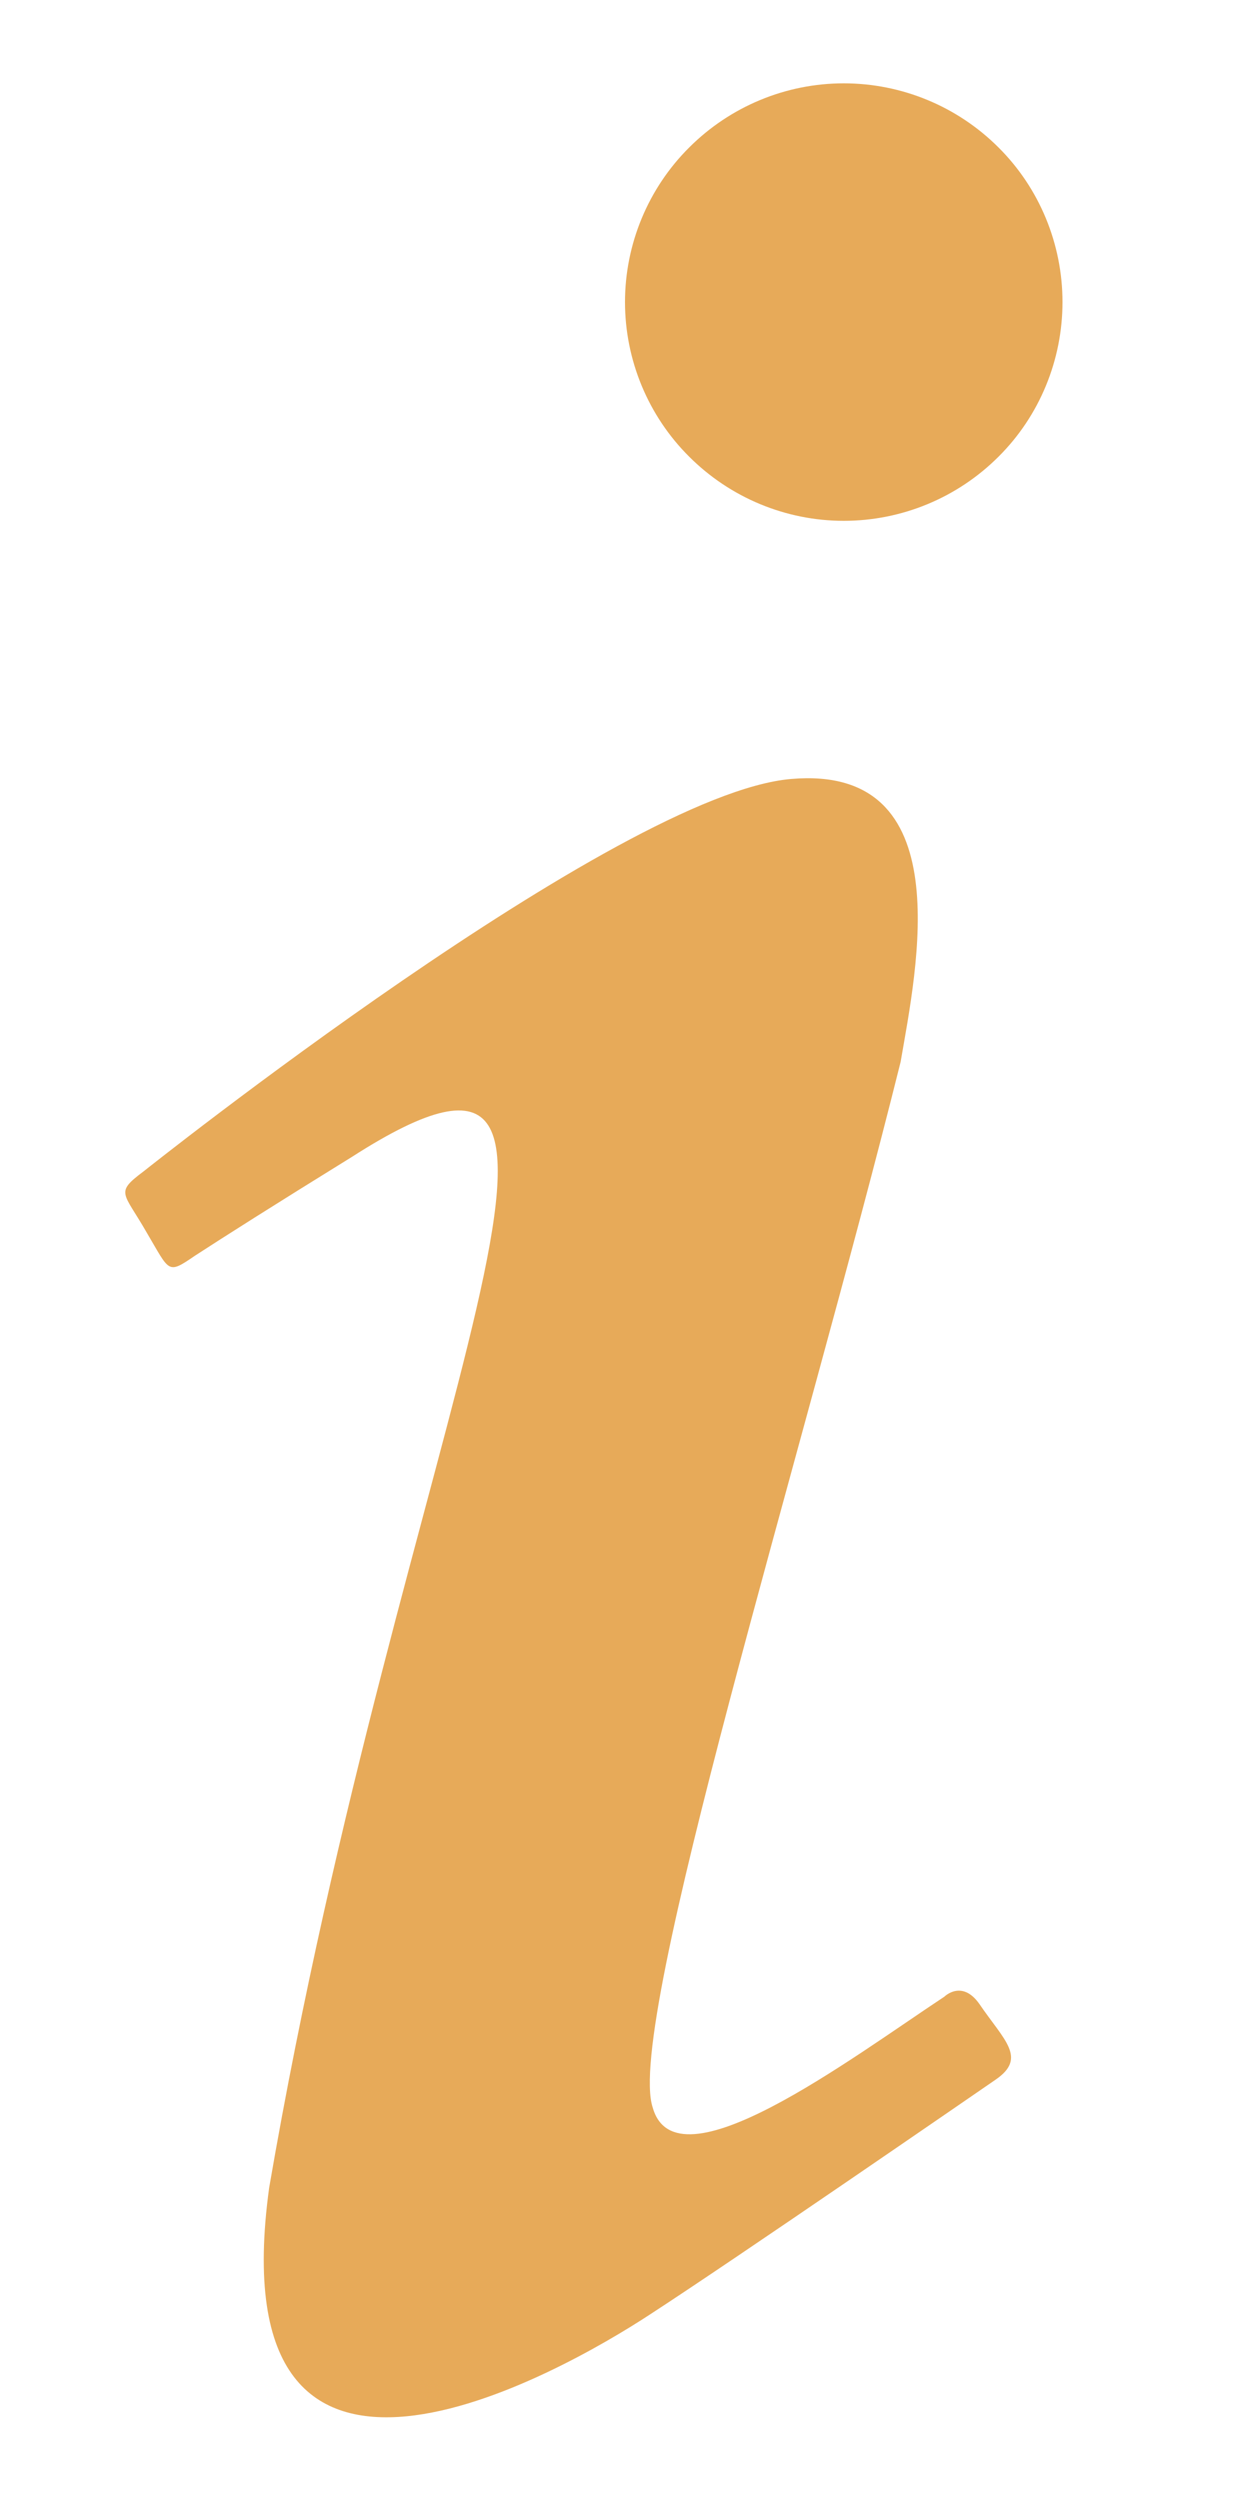 <svg width="6" height="12" viewBox="0 0 6 12" fill="none" xmlns="http://www.w3.org/2000/svg">
<path d="M4.05 0.4C3.772 0.4 3.505 0.511 3.308 0.708C3.111 0.904 3 1.172 3 1.45C3 1.728 3.111 1.996 3.308 2.192C3.505 2.389 3.772 2.5 4.05 2.5C4.329 2.5 4.596 2.389 4.793 2.192C4.99 1.996 5.1 1.728 5.1 1.45C5.1 1.172 4.99 0.904 4.793 0.708C4.596 0.511 4.329 0.4 4.05 0.4ZM3.798 3.739C2.965 3.809 0.69 5.622 0.69 5.622C0.55 5.727 0.592 5.72 0.704 5.916C0.816 6.105 0.802 6.119 0.935 6.028C1.075 5.937 1.306 5.79 1.691 5.552C3.175 4.6 1.929 6.798 1.292 10.501C1.04 12.335 2.692 11.39 3.119 11.11C3.539 10.837 4.666 10.06 4.778 9.983C4.932 9.878 4.82 9.794 4.701 9.619C4.617 9.5 4.533 9.584 4.533 9.584C4.078 9.885 3.245 10.515 3.133 10.116C3 9.717 3.854 6.98 4.323 5.097C4.4 4.649 4.61 3.669 3.798 3.739Z" fill="#E7AA59"/>
</svg>
